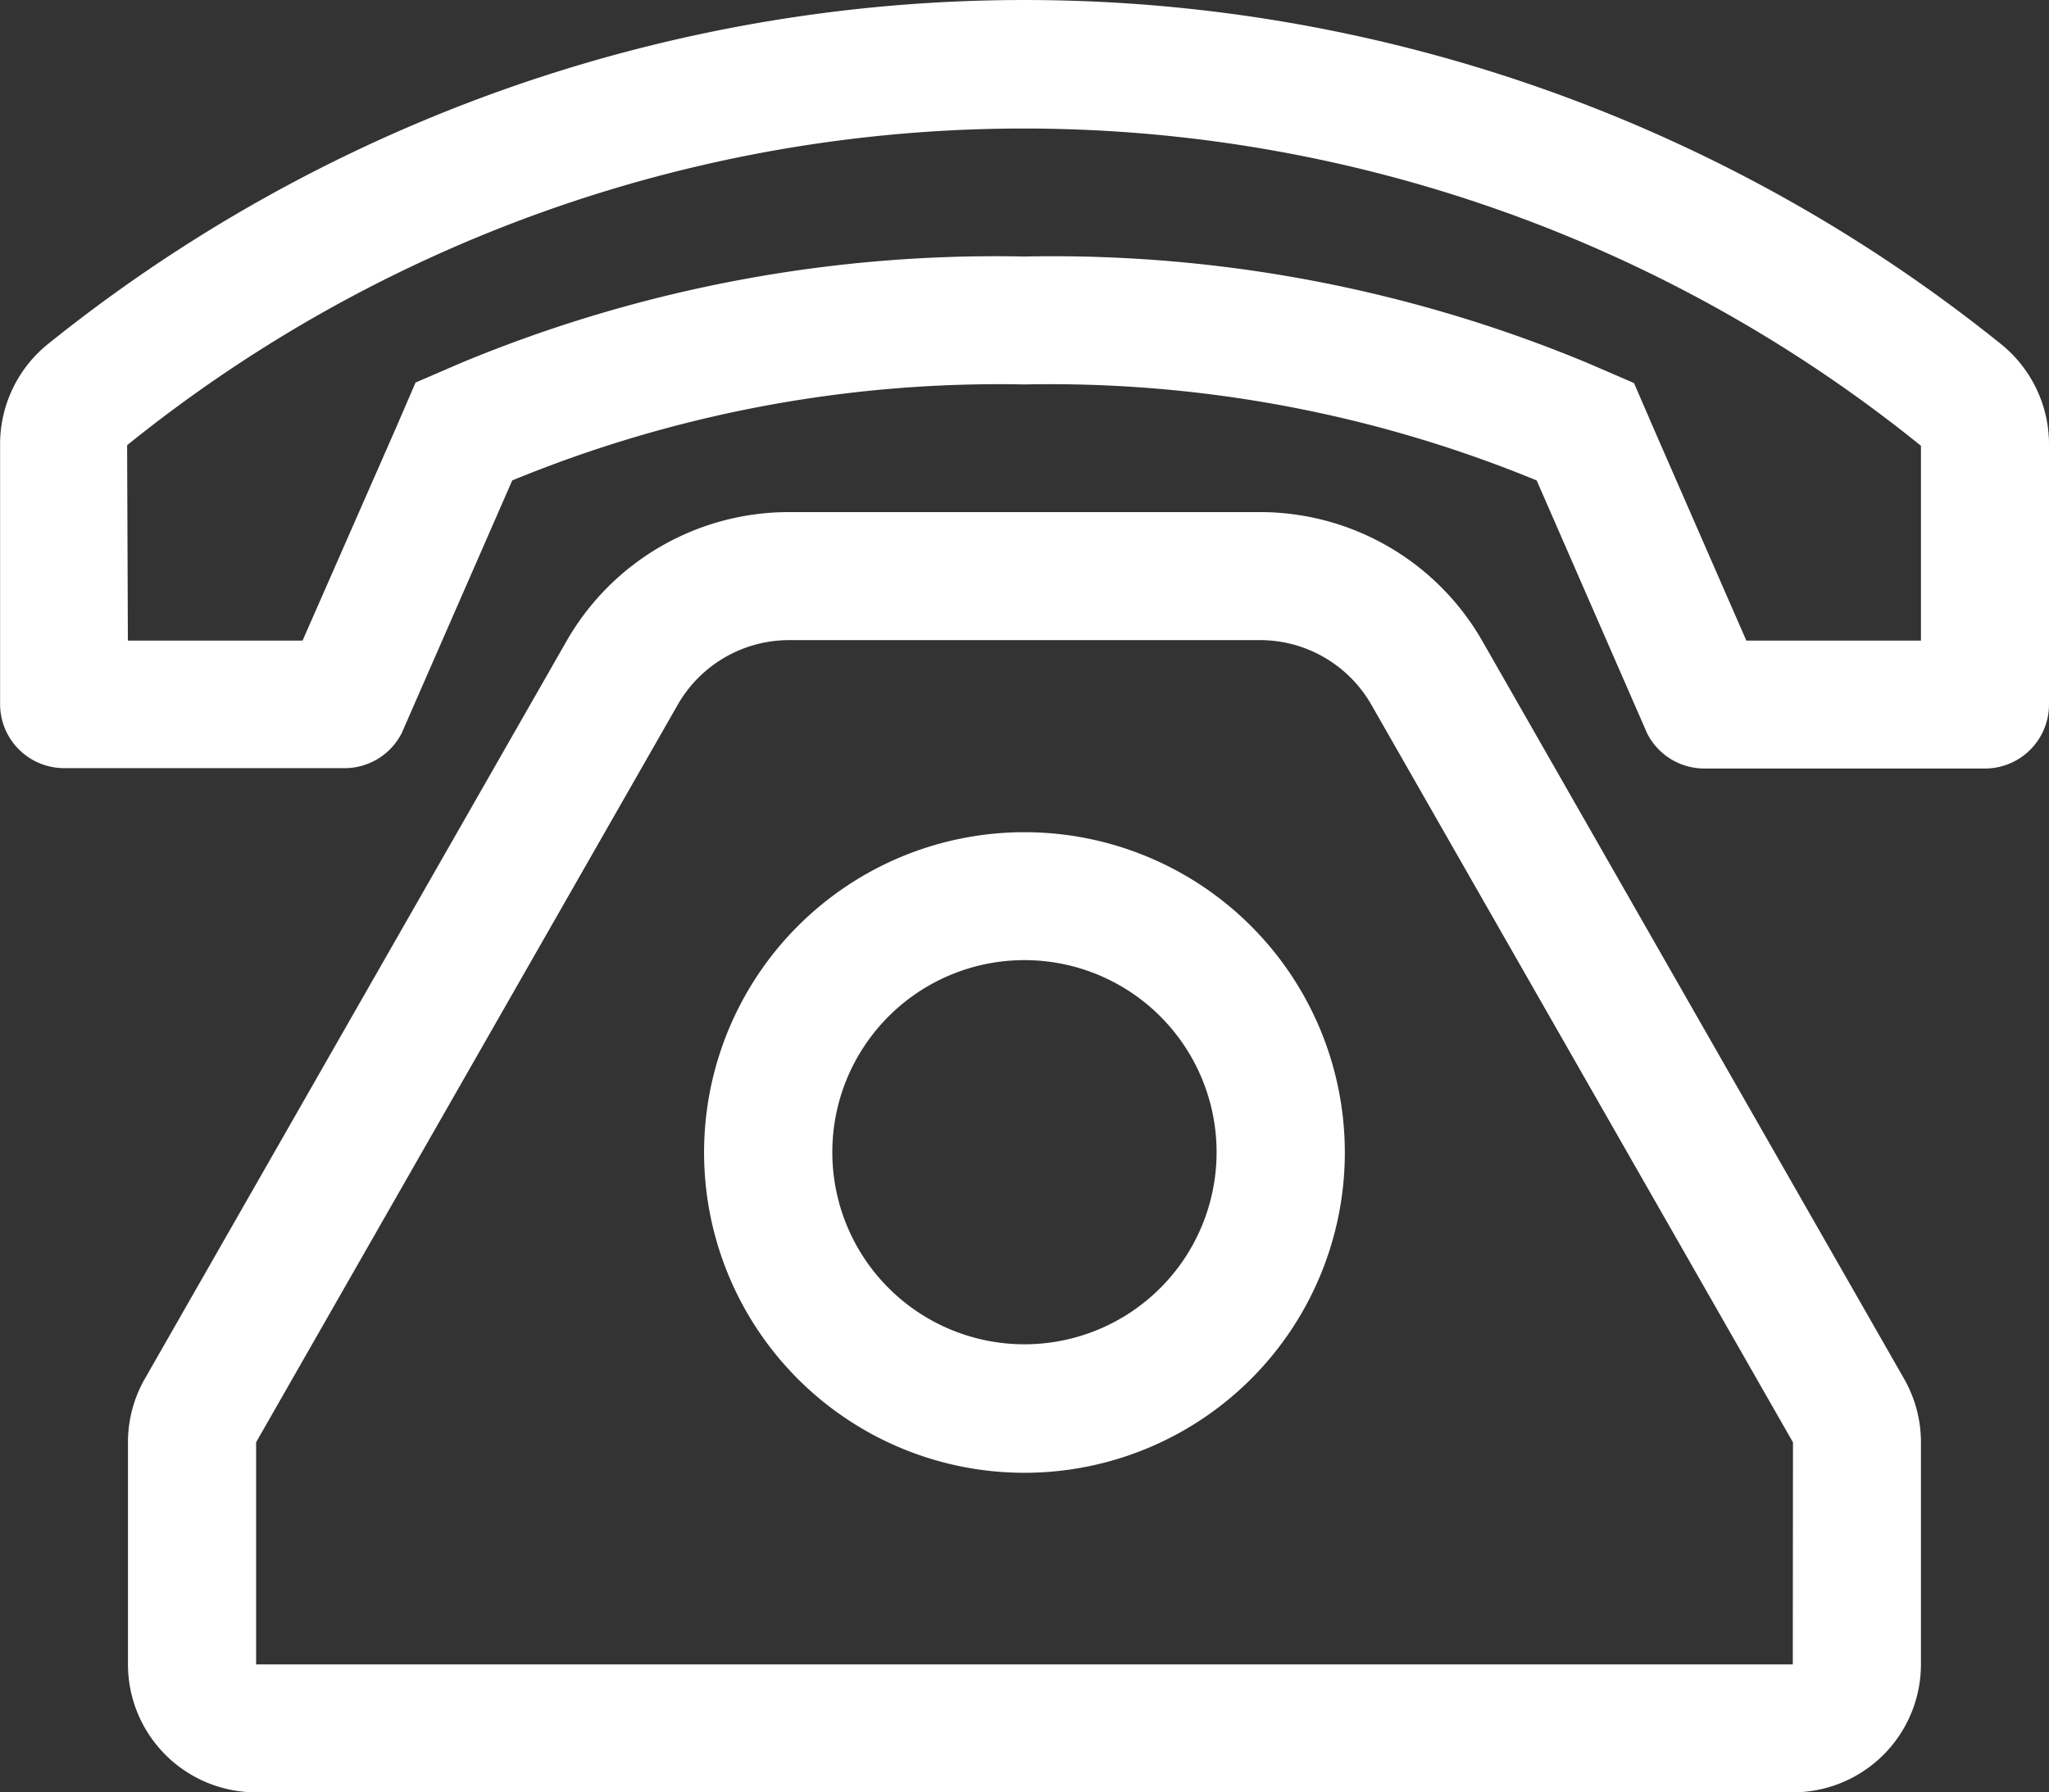 <svg xmlns="http://www.w3.org/2000/svg" width="21.745" height="19.026" viewBox="0 0 21.745 19.026">
  <rect x="0" y="0" width="21.745" height="19.026" fill="#333333" stroke="none"/>
  <path id="icon-tel2" d="M10.871,40.834a3.4,3.4,0,1,0,3.4,3.4A3.4,3.4,0,0,0,10.871,40.834Zm0,5.436a2.039,2.039,0,1,1,2.039-2.039A2.039,2.039,0,0,1,10.871,46.27Zm4.86-7.464a2.718,2.718,0,0,0-2.36-1.37h-5a2.718,2.718,0,0,0-2.36,1.37l-4.475,7.83a1.359,1.359,0,0,0-.179.674v2.357a1.359,1.359,0,0,0,1.359,1.359H19.026a1.359,1.359,0,0,0,1.359-1.359V47.31a1.359,1.359,0,0,0-.179-.674Zm3.294,10.862H2.717V47.31L7.192,39.48a1.362,1.362,0,0,1,1.18-.685h5a1.362,1.362,0,0,1,1.18.685l4.475,7.831Zm2.22-14.007a16.529,16.529,0,0,0-20.748,0A1.366,1.366,0,0,0,0,36.726v2.748a.68.68,0,0,0,.68.68H3.656a.679.679,0,0,0,.608-.376L5.435,37.1a13.568,13.568,0,0,1,5.436-1.019A13.571,13.571,0,0,1,16.307,37.1l1.171,2.682a.68.68,0,0,0,.608.376h2.978a.68.68,0,0,0,.68-.68V36.726A1.366,1.366,0,0,0,21.245,35.661ZM20.385,38.8H18.532l-.98-2.243-.212-.491-.491-.212a14.782,14.782,0,0,0-5.978-1.131A14.777,14.777,0,0,0,4.9,35.849l-.491.212-.212.491L3.21,38.8H1.356l-.008-2.074a15.146,15.146,0,0,1,19.037.006Z" transform="translate(0.001 -32)" fill="#fff"/>
</svg>
